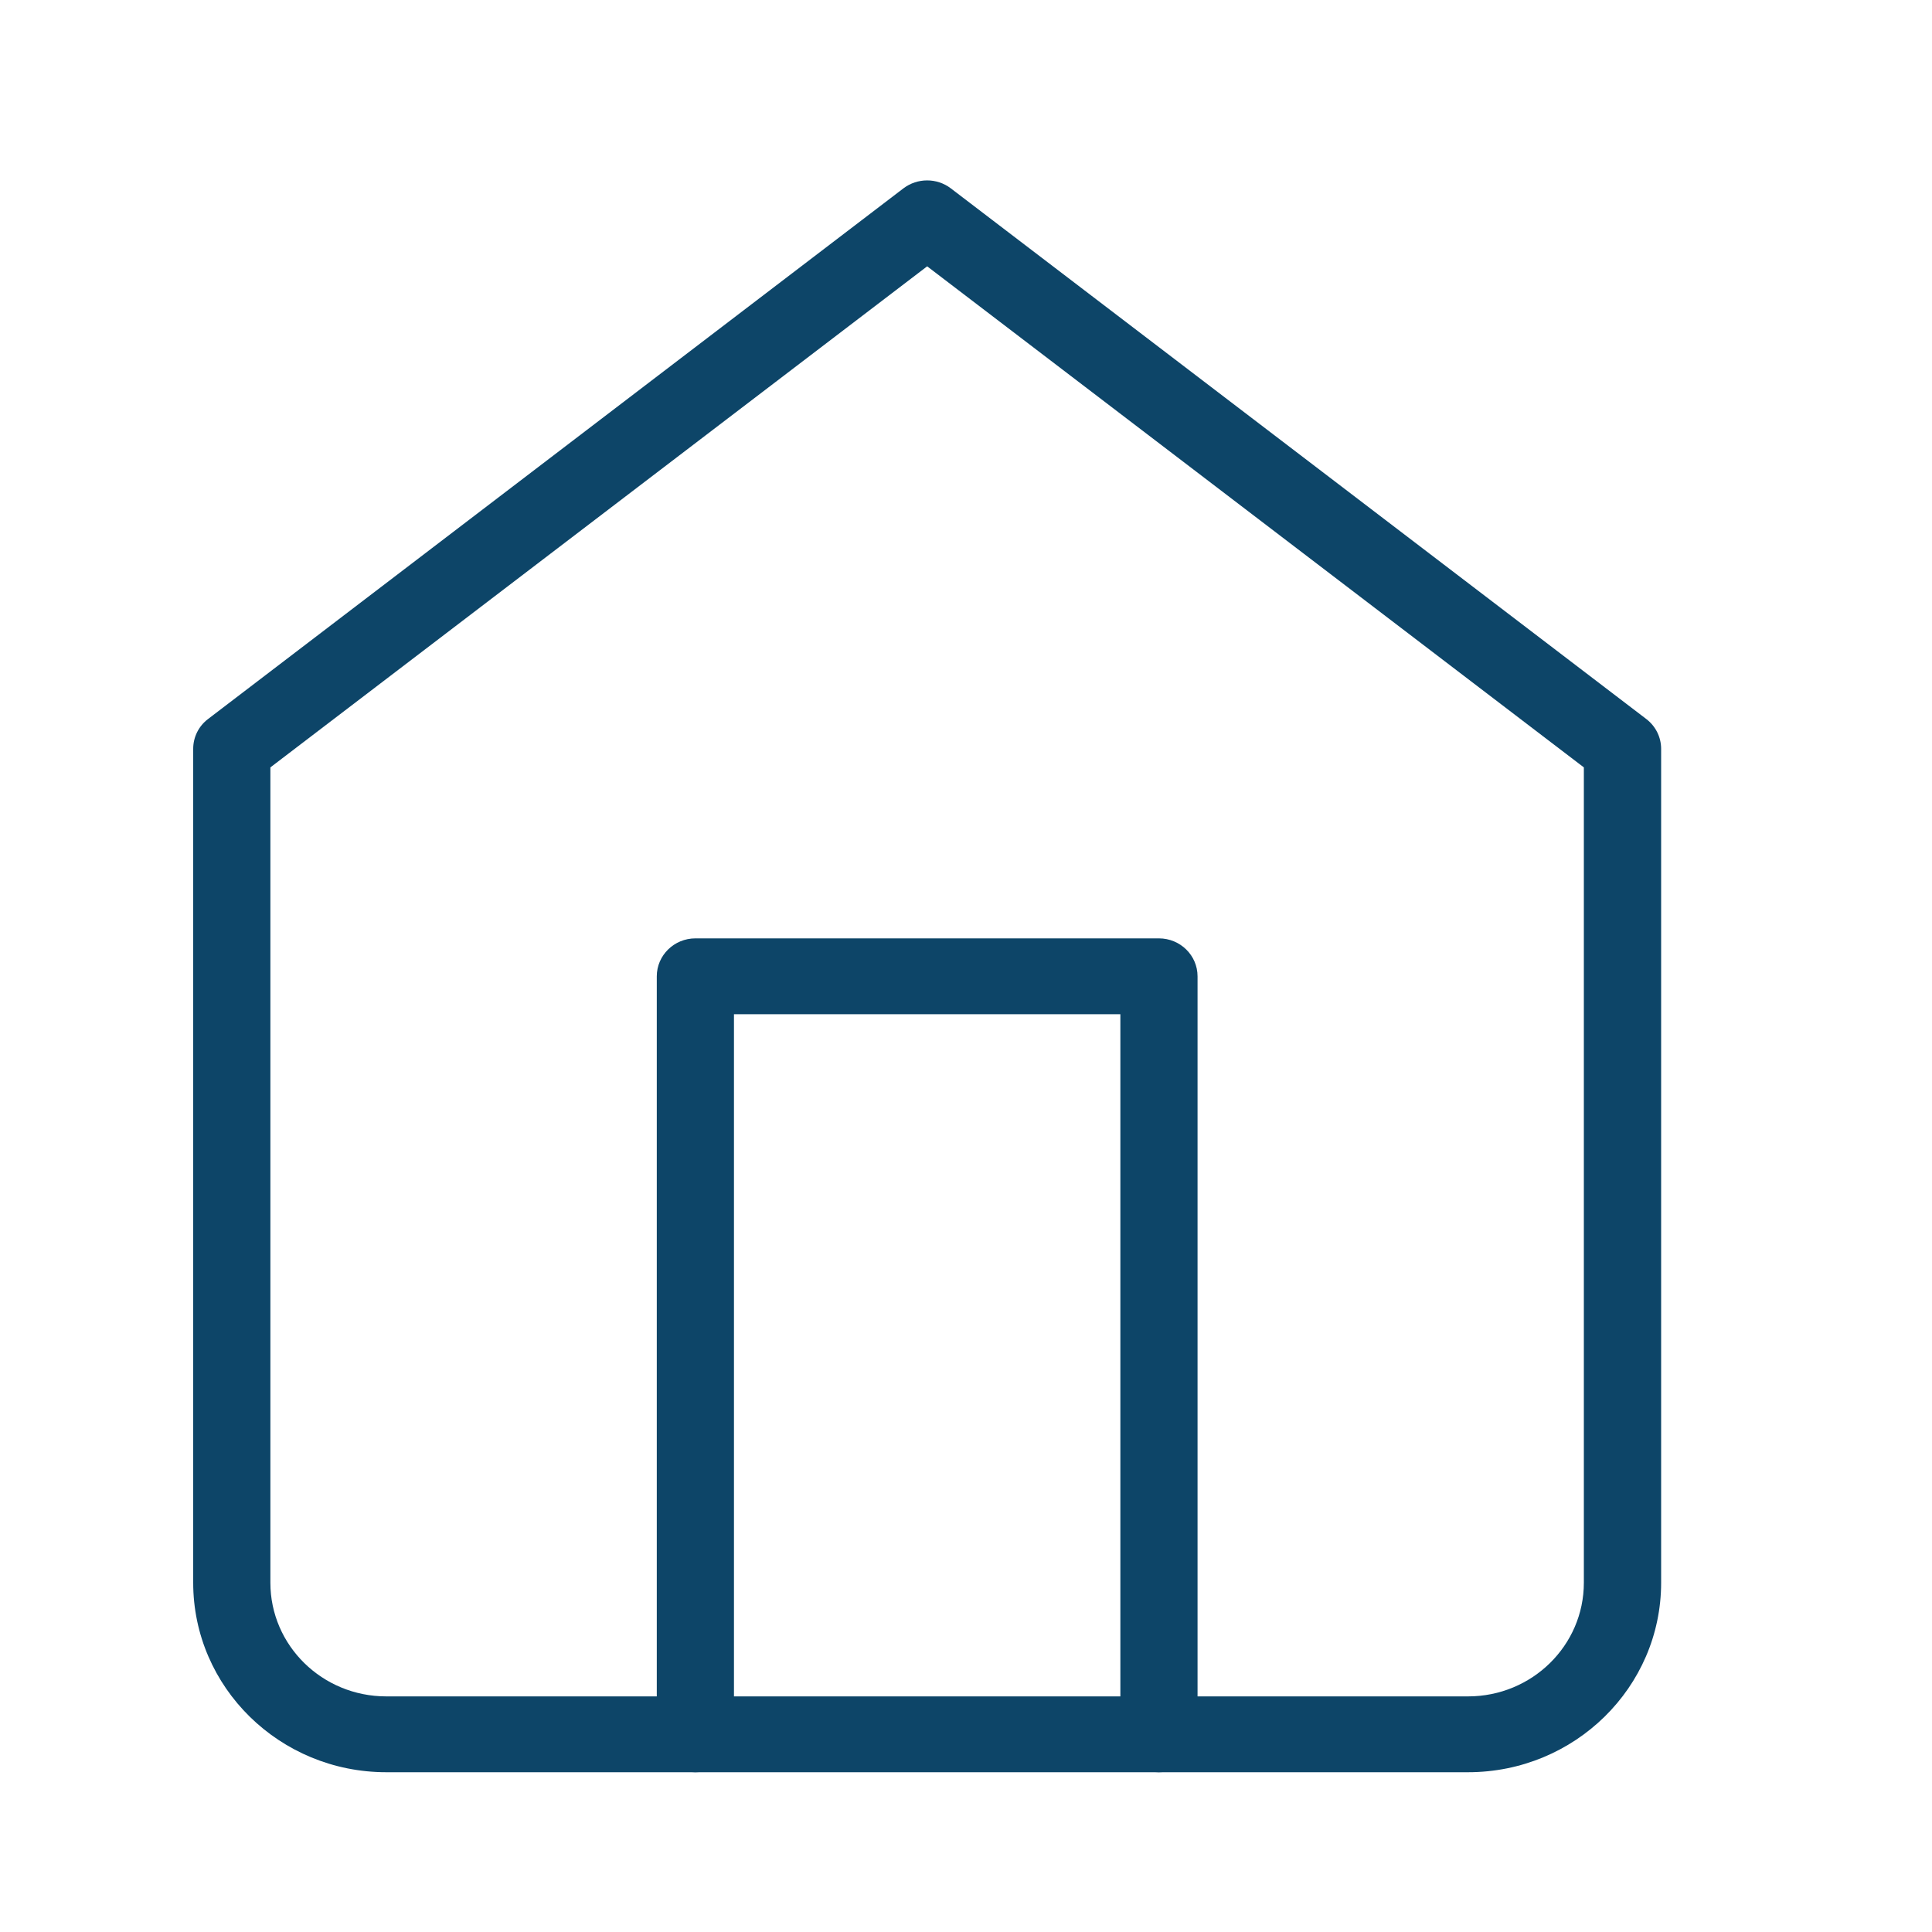<svg width="25" height="25" viewBox="0 0 20 20" fill="none" xmlns="http://www.w3.org/2000/svg">
<path fill-rule="evenodd" clip-rule="evenodd" d="M9.352 1.95C9.497 1.84 9.699 1.84 9.843 1.95L17.042 7.443C17.139 7.517 17.196 7.631 17.196 7.752V16.384C17.196 17.467 16.301 18.346 15.197 18.346H3.999C2.895 18.346 2 17.467 2 16.384V7.752C2 7.631 2.056 7.517 2.154 7.443L9.352 1.95ZM2.799 7.944V16.384C2.799 17.034 3.336 17.561 3.999 17.561H15.197C15.859 17.561 16.396 17.034 16.396 16.384V7.944L9.598 2.757L2.799 7.944Z" fill="#0D4568"/>
<path fill-rule="evenodd" clip-rule="evenodd" d="M6.799 10.107C6.799 9.89 6.978 9.714 7.199 9.714H11.997C12.218 9.714 12.397 9.89 12.397 10.107V17.953C12.397 18.17 12.218 18.346 11.997 18.346C11.777 18.346 11.598 18.17 11.598 17.953V10.499H7.598V17.953C7.598 18.17 7.419 18.346 7.199 18.346C6.978 18.346 6.799 18.17 6.799 17.953V10.107Z" fill="#0D4568"/>
</svg>
